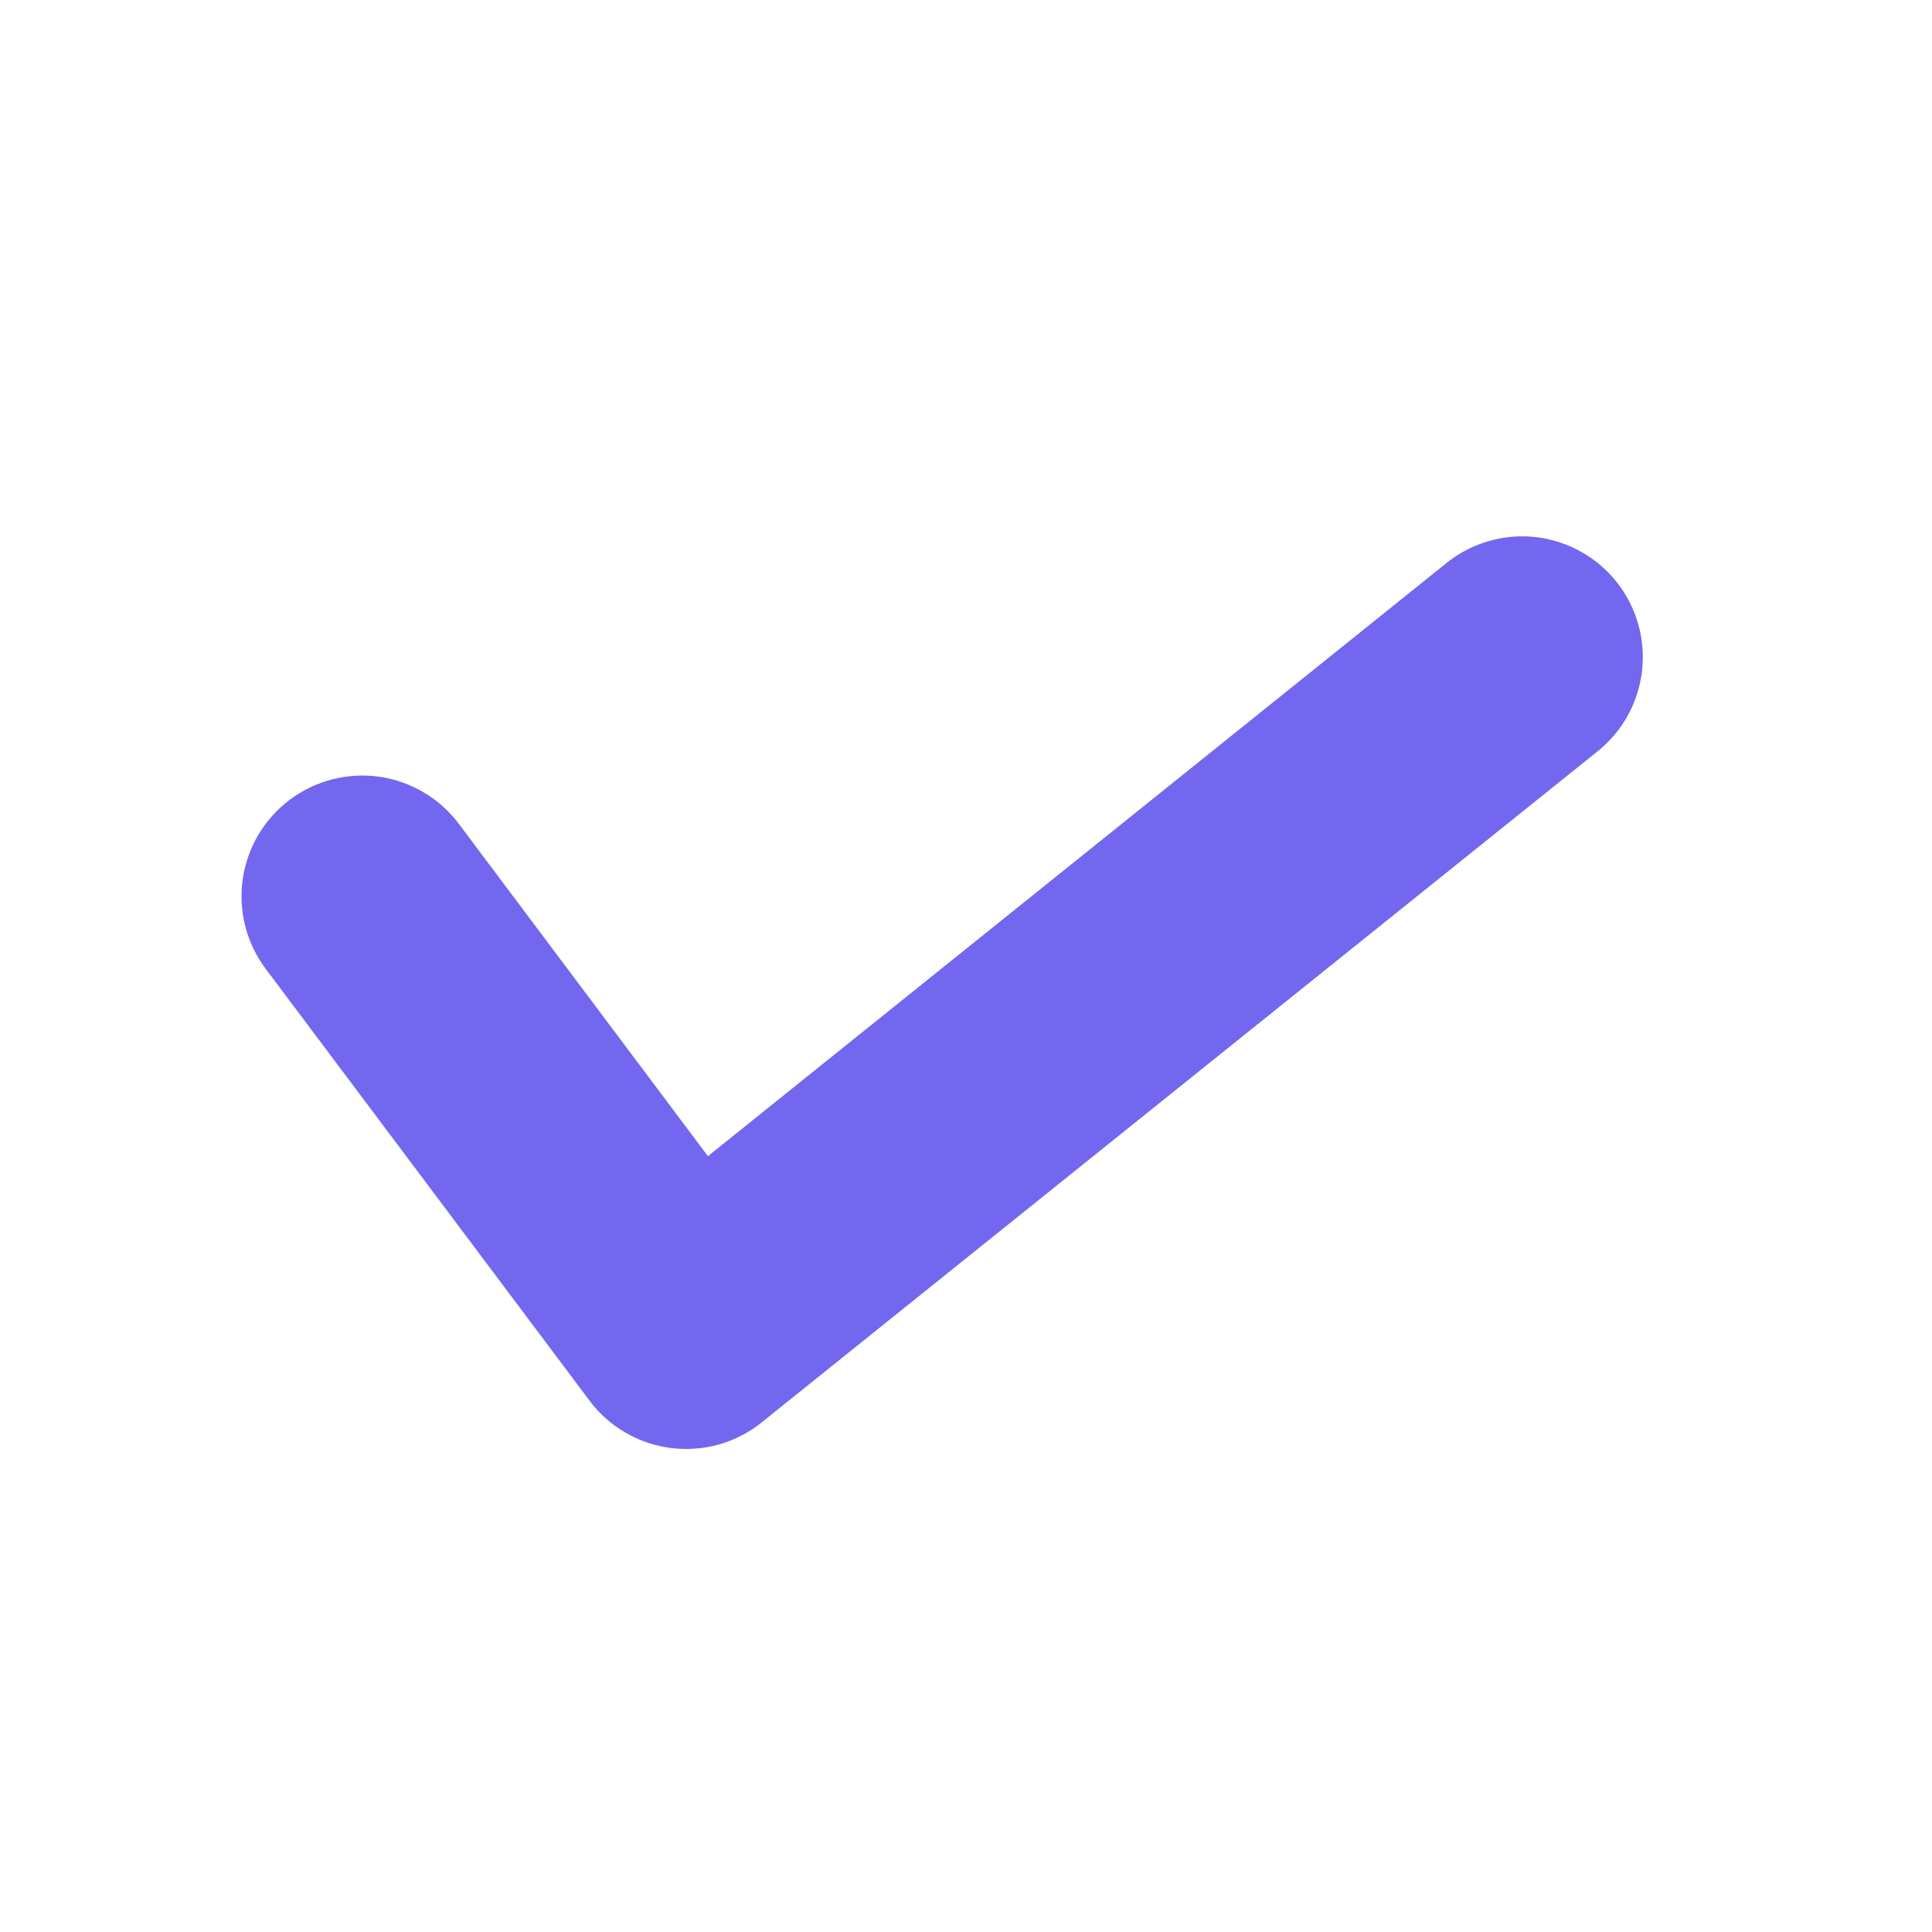 <svg width="26" height="26" viewBox="0 0 26 26" fill="none" xmlns="http://www.w3.org/2000/svg">
<path fill-rule="evenodd" clip-rule="evenodd" d="M20.451 7.218C20.086 7.226 19.733 7.357 19.451 7.589L9.527 15.559L6.175 11.087C6.047 10.916 5.887 10.772 5.703 10.664C5.519 10.555 5.316 10.483 5.104 10.453C4.893 10.423 4.678 10.435 4.471 10.488C4.264 10.541 4.07 10.635 3.899 10.763C3.729 10.891 3.585 11.052 3.476 11.235C3.368 11.419 3.296 11.623 3.266 11.834C3.236 12.045 3.248 12.261 3.301 12.467C3.354 12.674 3.448 12.868 3.576 13.039L7.934 18.85C8.064 19.024 8.229 19.171 8.417 19.28C8.606 19.389 8.814 19.46 9.03 19.487C9.246 19.514 9.466 19.498 9.675 19.439C9.885 19.379 10.081 19.279 10.25 19.142L21.486 10.122C21.754 9.912 21.95 9.623 22.044 9.295C22.139 8.968 22.129 8.619 22.014 8.298C21.9 7.976 21.687 7.699 21.407 7.506C21.126 7.312 20.792 7.211 20.451 7.218V7.218Z" fill="#7367F0"/>
</svg>
